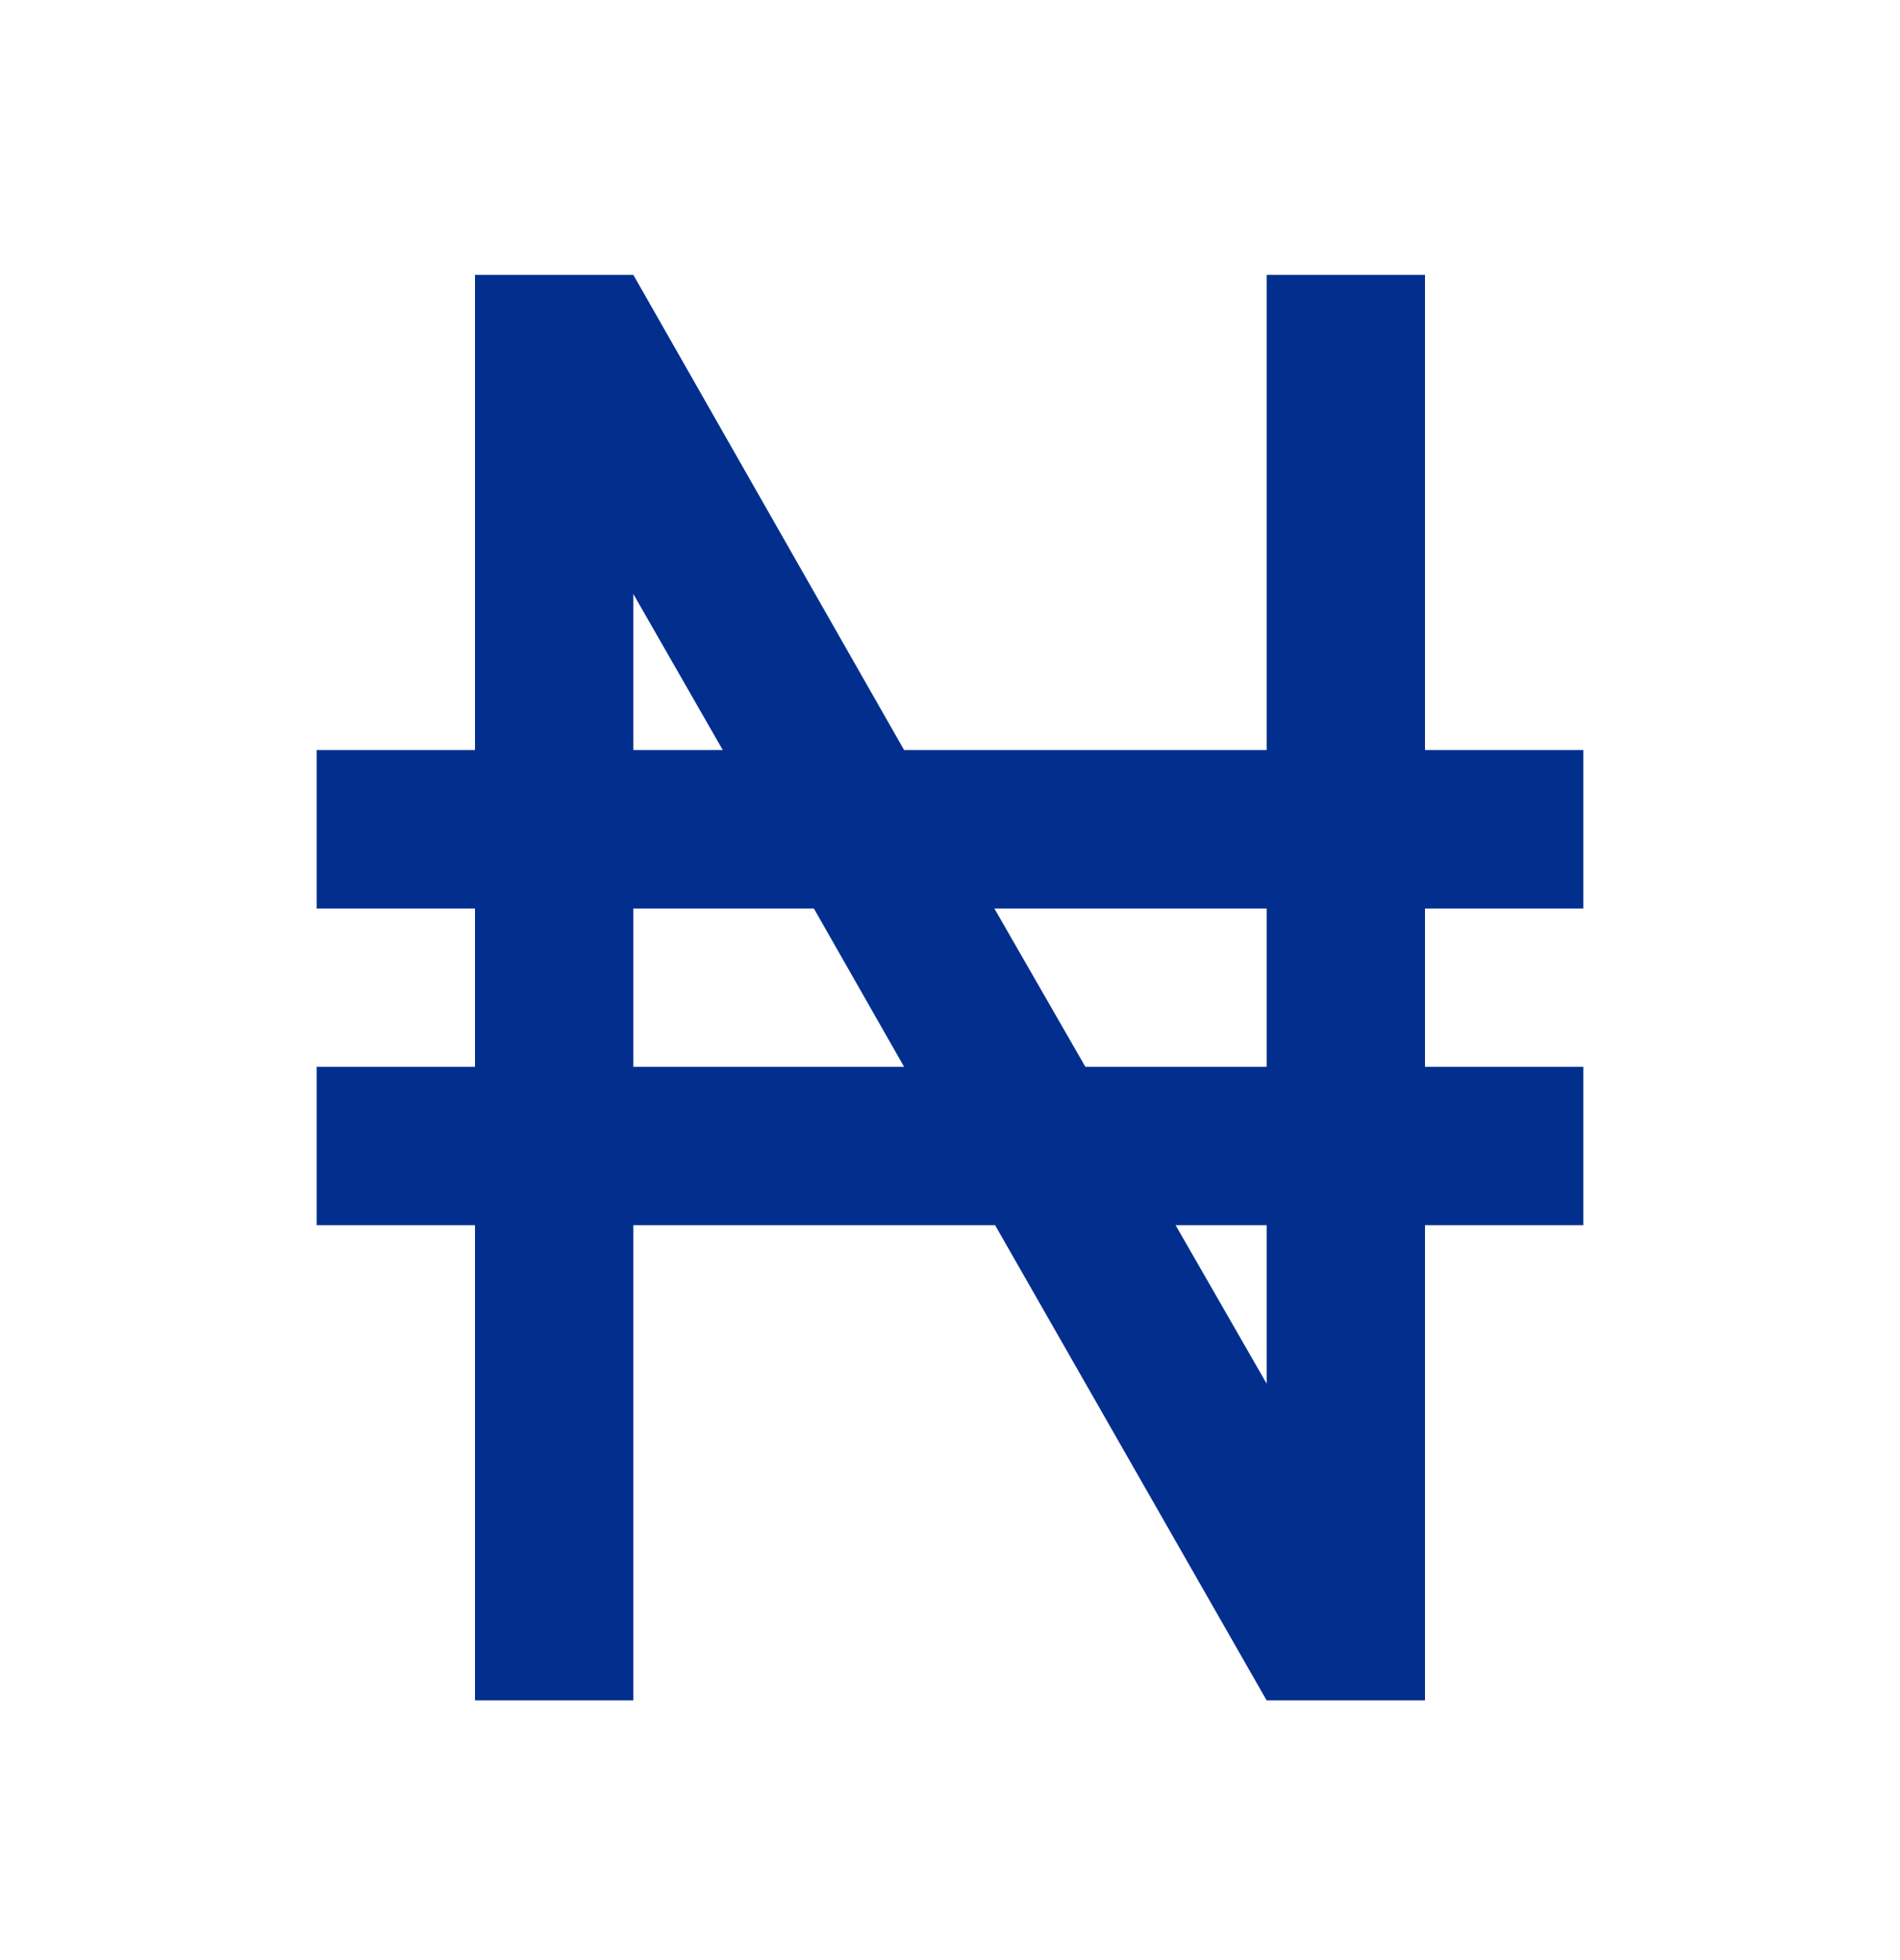 <svg width="32" height="33" viewBox="0 0 32 33" fill="none" xmlns="http://www.w3.org/2000/svg">
<path d="M5.333 12.628H8V4.628H10.667L15.227 12.628H21.333V4.628H24V12.628H26.667V15.295H24V17.961H26.667V20.628H24V28.628H21.333L16.76 20.628H10.667V28.628H8V20.628H5.333V17.961H8V15.295H5.333V12.628ZM10.667 12.628H12.173L10.667 10.001V12.628ZM10.667 15.295V17.961H15.227L13.707 15.295H10.667ZM21.333 23.295V20.628H19.8L21.333 23.295ZM16.747 15.295L18.28 17.961H21.333V15.295H16.747Z" fill="#022F8E"/>
</svg>
